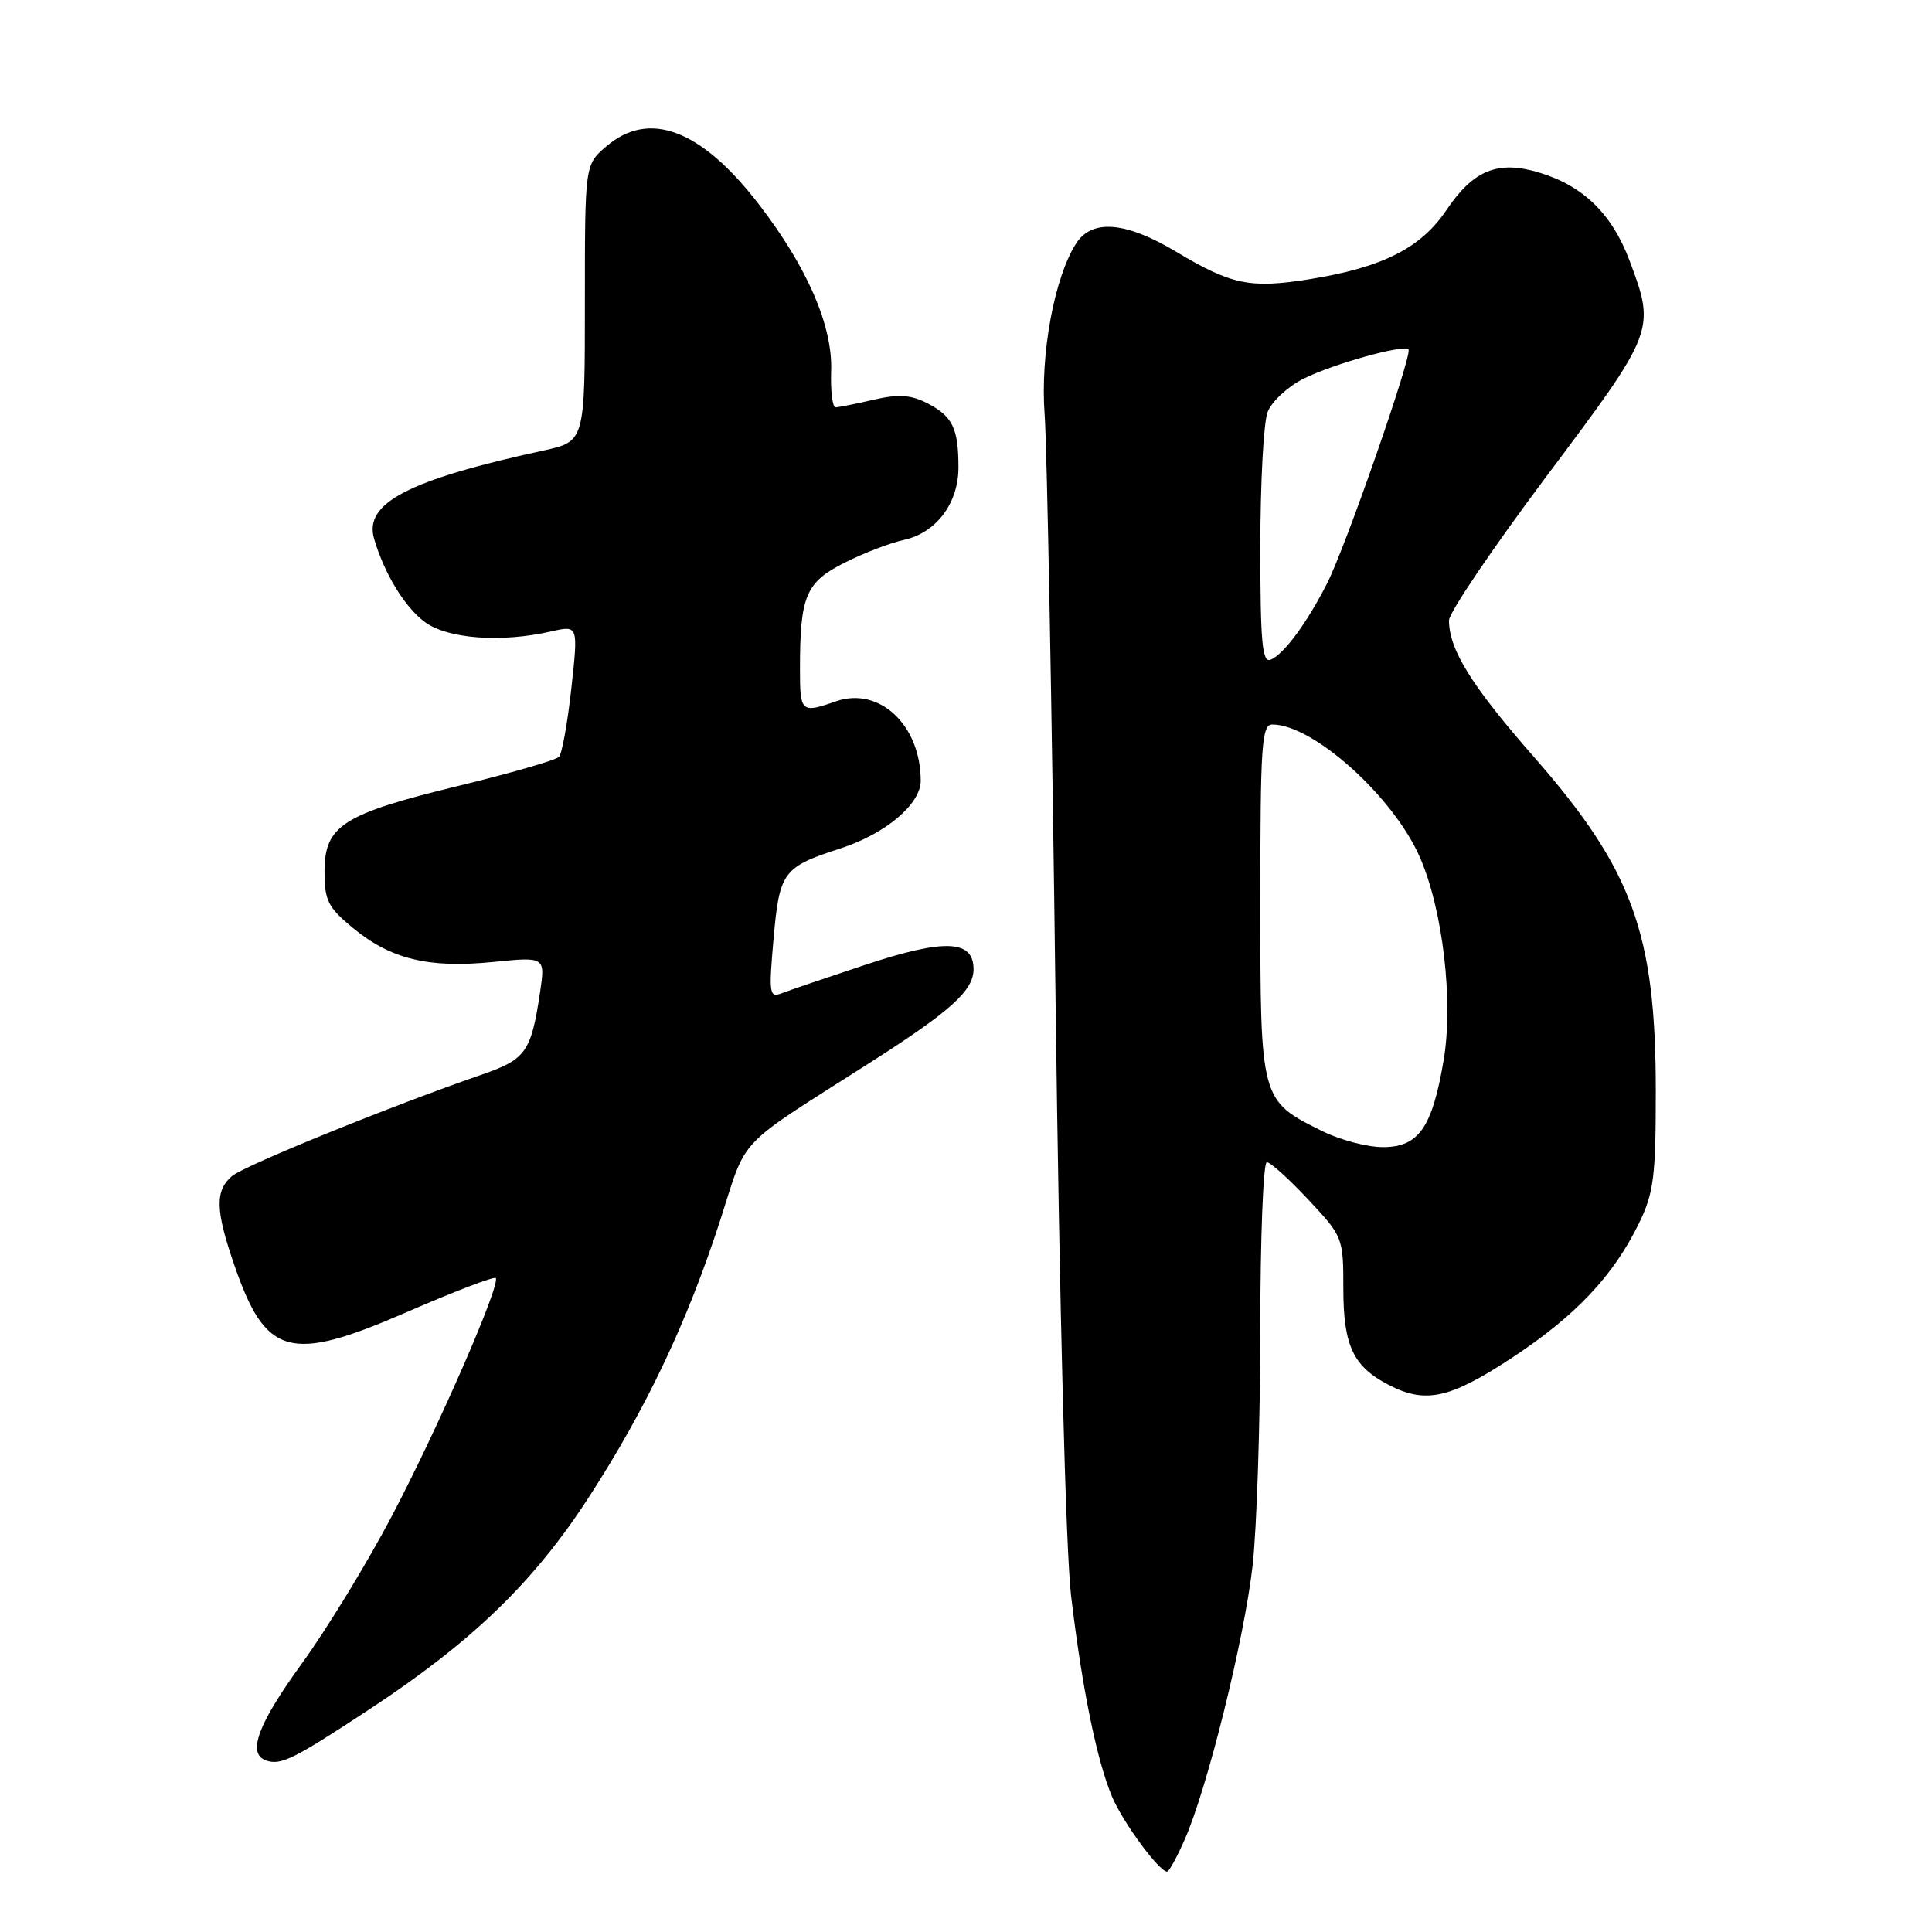 <?xml version="1.0" encoding="UTF-8" standalone="no"?>
<!DOCTYPE svg PUBLIC "-//W3C//DTD SVG 1.1//EN" "http://www.w3.org/Graphics/SVG/1.1/DTD/svg11.dtd" >
<svg xmlns="http://www.w3.org/2000/svg" xmlns:xlink="http://www.w3.org/1999/xlink" version="1.1" viewBox="0 0 256 256">
 <g >
 <path fill="currentColor"
d=" M 156.98 243.75 C 159.99 236.92 164.86 217.25 165.97 207.50 C 166.53 202.55 166.99 188.49 166.99 176.25 C 167.00 164.01 167.39 154.00 167.86 154.00 C 168.34 154.00 170.81 156.23 173.36 158.96 C 177.94 163.85 178.00 164.00 178.00 170.73 C 178.00 178.31 179.30 181.07 184.01 183.51 C 188.89 186.03 192.08 185.33 200.23 179.99 C 208.71 174.42 213.75 169.10 217.15 162.14 C 219.14 158.05 219.40 155.97 219.40 144.50 C 219.39 123.65 216.31 115.21 203.27 100.32 C 194.98 90.86 192.00 86.07 192.00 82.20 C 192.00 81.18 197.85 72.54 205.00 63.00 C 219.30 43.93 219.37 43.74 215.94 34.58 C 213.61 28.34 209.78 24.61 203.90 22.85 C 198.45 21.22 195.22 22.54 191.65 27.85 C 188.27 32.88 183.15 35.46 173.44 37.01 C 165.66 38.25 163.17 37.74 155.87 33.37 C 149.18 29.36 144.70 28.99 142.60 32.25 C 139.71 36.73 137.82 46.96 138.42 54.93 C 138.73 59.09 139.38 93.77 139.86 132.00 C 140.39 173.45 141.22 205.54 141.93 211.50 C 143.40 223.82 145.35 233.35 147.38 238.13 C 148.82 241.51 153.59 248.00 154.65 248.00 C 154.90 248.00 155.95 246.09 156.98 243.75 Z  M 49.00 226.46 C 62.57 217.53 70.73 209.64 77.99 198.44 C 85.62 186.66 91.02 175.29 95.40 161.79 C 99.11 150.32 97.16 152.37 115.46 140.69 C 126.01 133.95 129.00 131.24 129.00 128.43 C 129.00 124.51 125.17 124.36 114.61 127.86 C 109.49 129.56 104.50 131.25 103.55 131.62 C 101.94 132.24 101.86 131.65 102.50 124.39 C 103.29 115.49 103.73 114.89 111.40 112.41 C 117.34 110.48 122.00 106.55 122.00 103.46 C 122.00 96.07 116.51 90.93 110.77 92.93 C 106.14 94.54 106.00 94.41 106.00 88.62 C 106.00 78.96 106.76 77.16 111.89 74.57 C 114.42 73.29 117.96 71.93 119.74 71.55 C 124.04 70.62 127.00 66.70 127.00 61.95 C 127.00 56.77 126.23 55.17 122.91 53.45 C 120.69 52.31 119.10 52.20 115.78 52.96 C 113.43 53.51 111.15 53.96 110.73 53.98 C 110.31 53.99 110.04 51.83 110.13 49.17 C 110.35 43.20 106.97 35.40 100.56 27.08 C 92.91 17.13 85.99 14.52 80.31 19.42 C 77.50 21.83 77.50 21.83 77.50 40.17 C 77.50 58.50 77.50 58.50 72.00 59.70 C 54.08 63.60 48.19 66.67 49.57 71.39 C 50.93 76.04 53.65 80.48 56.32 82.44 C 59.37 84.66 66.42 85.18 73.06 83.66 C 76.62 82.85 76.62 82.85 75.71 91.17 C 75.21 95.75 74.47 99.85 74.07 100.29 C 73.66 100.72 67.62 102.46 60.64 104.16 C 45.40 107.87 43.00 109.41 43.00 115.50 C 43.00 119.31 43.46 120.24 46.75 122.95 C 51.77 127.10 56.80 128.32 65.30 127.47 C 72.26 126.77 72.26 126.77 71.55 131.54 C 70.37 139.39 69.68 140.37 63.87 142.38 C 51.82 146.54 32.39 154.44 30.75 155.83 C 28.48 157.75 28.54 160.36 31.02 167.55 C 35.21 179.74 38.38 180.62 53.88 173.87 C 60.14 171.15 65.45 169.11 65.68 169.35 C 66.41 170.08 58.15 189.02 51.95 200.83 C 48.68 207.06 43.30 215.87 40.00 220.42 C 34.16 228.47 32.71 232.38 35.25 233.27 C 37.21 233.95 38.86 233.14 49.00 226.46 Z  M 175.23 149.89 C 166.99 145.81 167.00 145.84 167.00 119.37 C 167.00 98.62 167.18 96.00 168.60 96.00 C 173.98 96.00 184.56 105.49 188.10 113.50 C 191.18 120.45 192.62 132.73 191.28 140.55 C 189.76 149.46 187.97 152.00 183.23 152.00 C 181.18 152.00 177.58 151.05 175.23 149.89 Z  M 167.00 72.53 C 167.00 64.06 167.43 55.99 167.96 54.61 C 168.49 53.22 170.63 51.23 172.71 50.19 C 176.65 48.22 185.95 45.62 186.63 46.30 C 187.21 46.88 178.29 72.52 175.84 77.31 C 173.14 82.61 170.06 86.76 168.35 87.42 C 167.25 87.84 167.00 85.04 167.00 72.53 Z "/>
</g>
</svg>